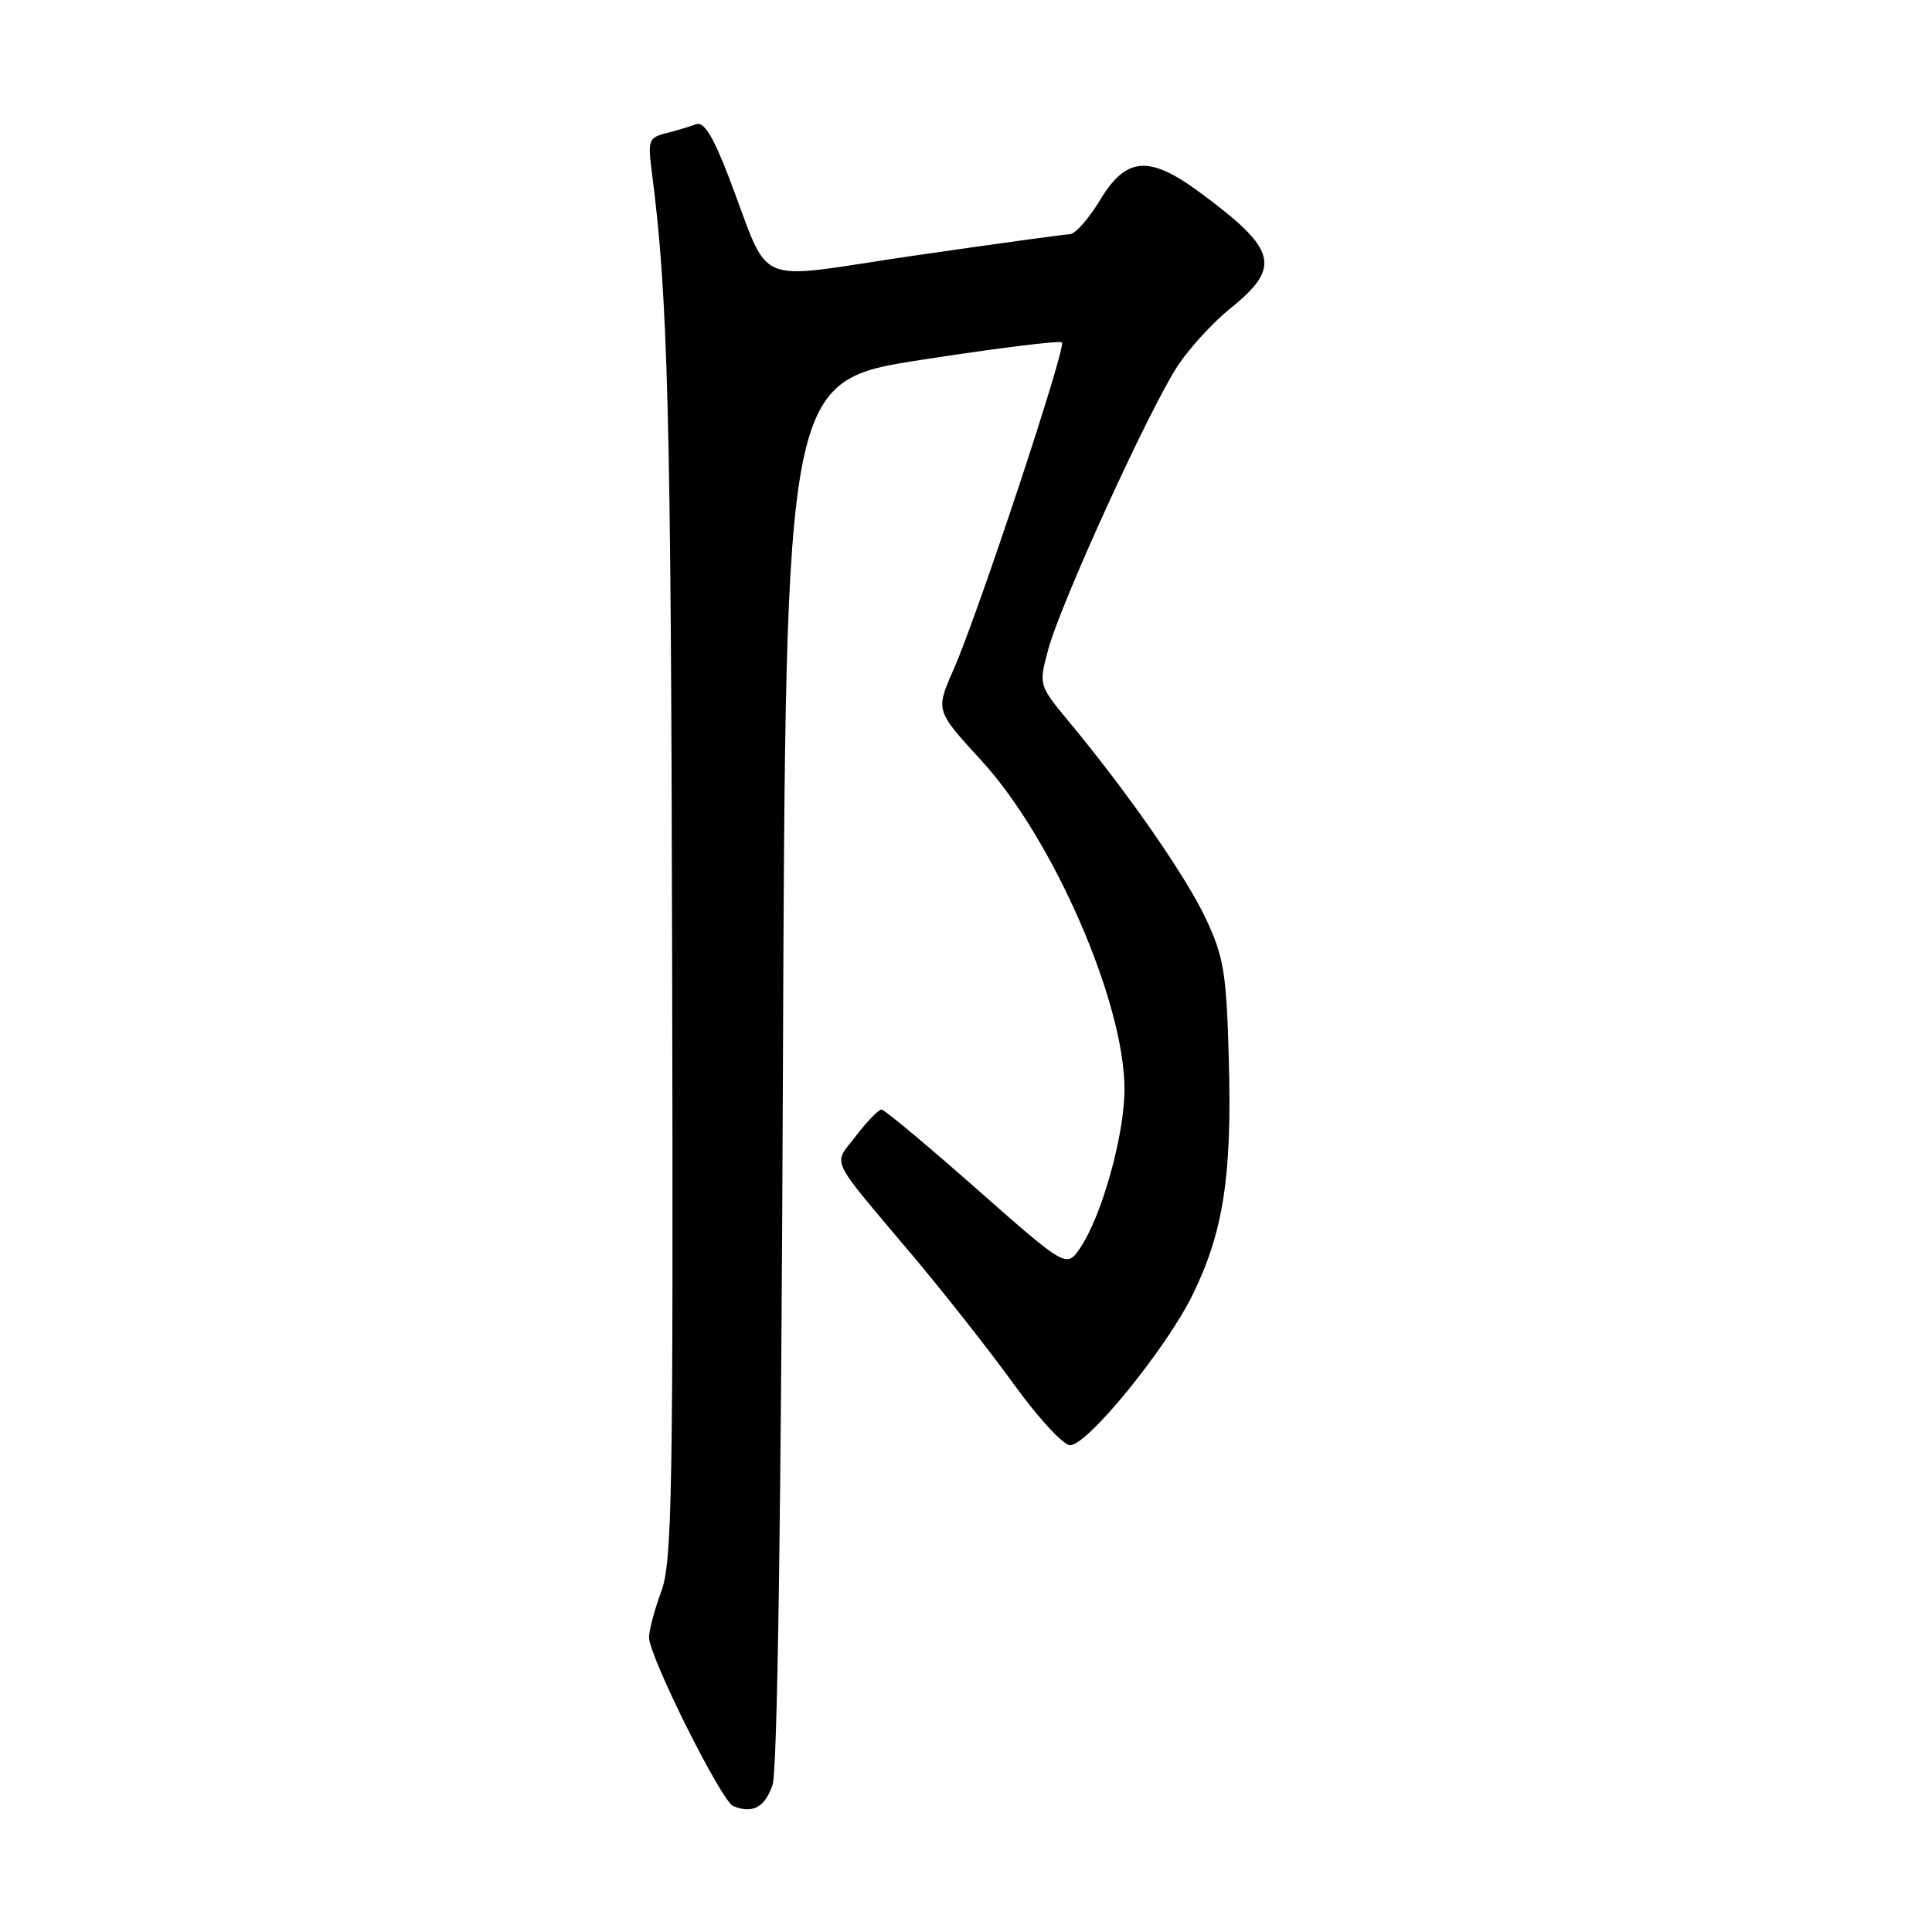 <?xml version="1.0" encoding="UTF-8" standalone="no"?>
<!DOCTYPE svg PUBLIC "-//W3C//DTD SVG 1.1//EN" "http://www.w3.org/Graphics/SVG/1.1/DTD/svg11.dtd" >
<svg xmlns="http://www.w3.org/2000/svg" xmlns:xlink="http://www.w3.org/1999/xlink" version="1.1" viewBox="0 0 256 256">
 <g >
 <path fill="currentColor"
d=" M 102.37 236.50 C 103.01 234.59 103.51 200.21 103.74 141.98 C 104.10 50.46 104.10 50.46 122.16 47.67 C 132.08 46.13 140.43 45.10 140.71 45.37 C 141.32 45.99 129.57 81.45 126.31 88.82 C 123.96 94.15 123.96 94.15 130.07 100.81 C 139.58 111.20 149.00 132.84 149.00 144.32 C 149.00 150.36 146.05 160.96 143.18 165.28 C 141.33 168.05 141.33 168.05 129.41 157.54 C 122.86 151.76 117.19 147.02 116.80 147.02 C 116.42 147.01 114.90 148.58 113.43 150.50 C 110.36 154.53 109.58 152.88 121.04 166.50 C 125.20 171.45 131.22 179.10 134.40 183.50 C 137.58 187.90 140.91 191.50 141.79 191.50 C 144.11 191.50 154.54 178.69 158.03 171.56 C 162.10 163.26 163.25 155.82 162.83 140.52 C 162.51 128.95 162.18 126.87 159.82 121.81 C 157.20 116.19 149.51 105.11 141.66 95.65 C 137.64 90.79 137.64 90.79 138.87 86.15 C 140.51 79.96 152.56 53.60 156.19 48.27 C 157.77 45.94 160.85 42.61 163.02 40.87 C 169.87 35.36 169.25 33.05 158.87 25.41 C 152.25 20.54 149.21 20.79 145.77 26.50 C 144.27 28.98 142.48 31.01 141.77 31.03 C 141.07 31.05 131.79 32.33 121.13 33.87 C 99.09 37.08 102.36 38.49 96.47 23.21 C 94.45 17.98 93.25 16.07 92.23 16.46 C 91.45 16.76 89.68 17.29 88.30 17.64 C 85.94 18.23 85.82 18.57 86.38 22.89 C 88.50 39.12 88.91 54.81 89.06 126.50 C 89.22 198.03 89.07 206.96 87.62 210.88 C 86.73 213.28 86.00 216.02 86.00 216.96 C 86.00 219.47 95.59 238.68 97.16 239.32 C 99.73 240.37 101.36 239.48 102.37 236.50 Z "/>
</g>
</svg>